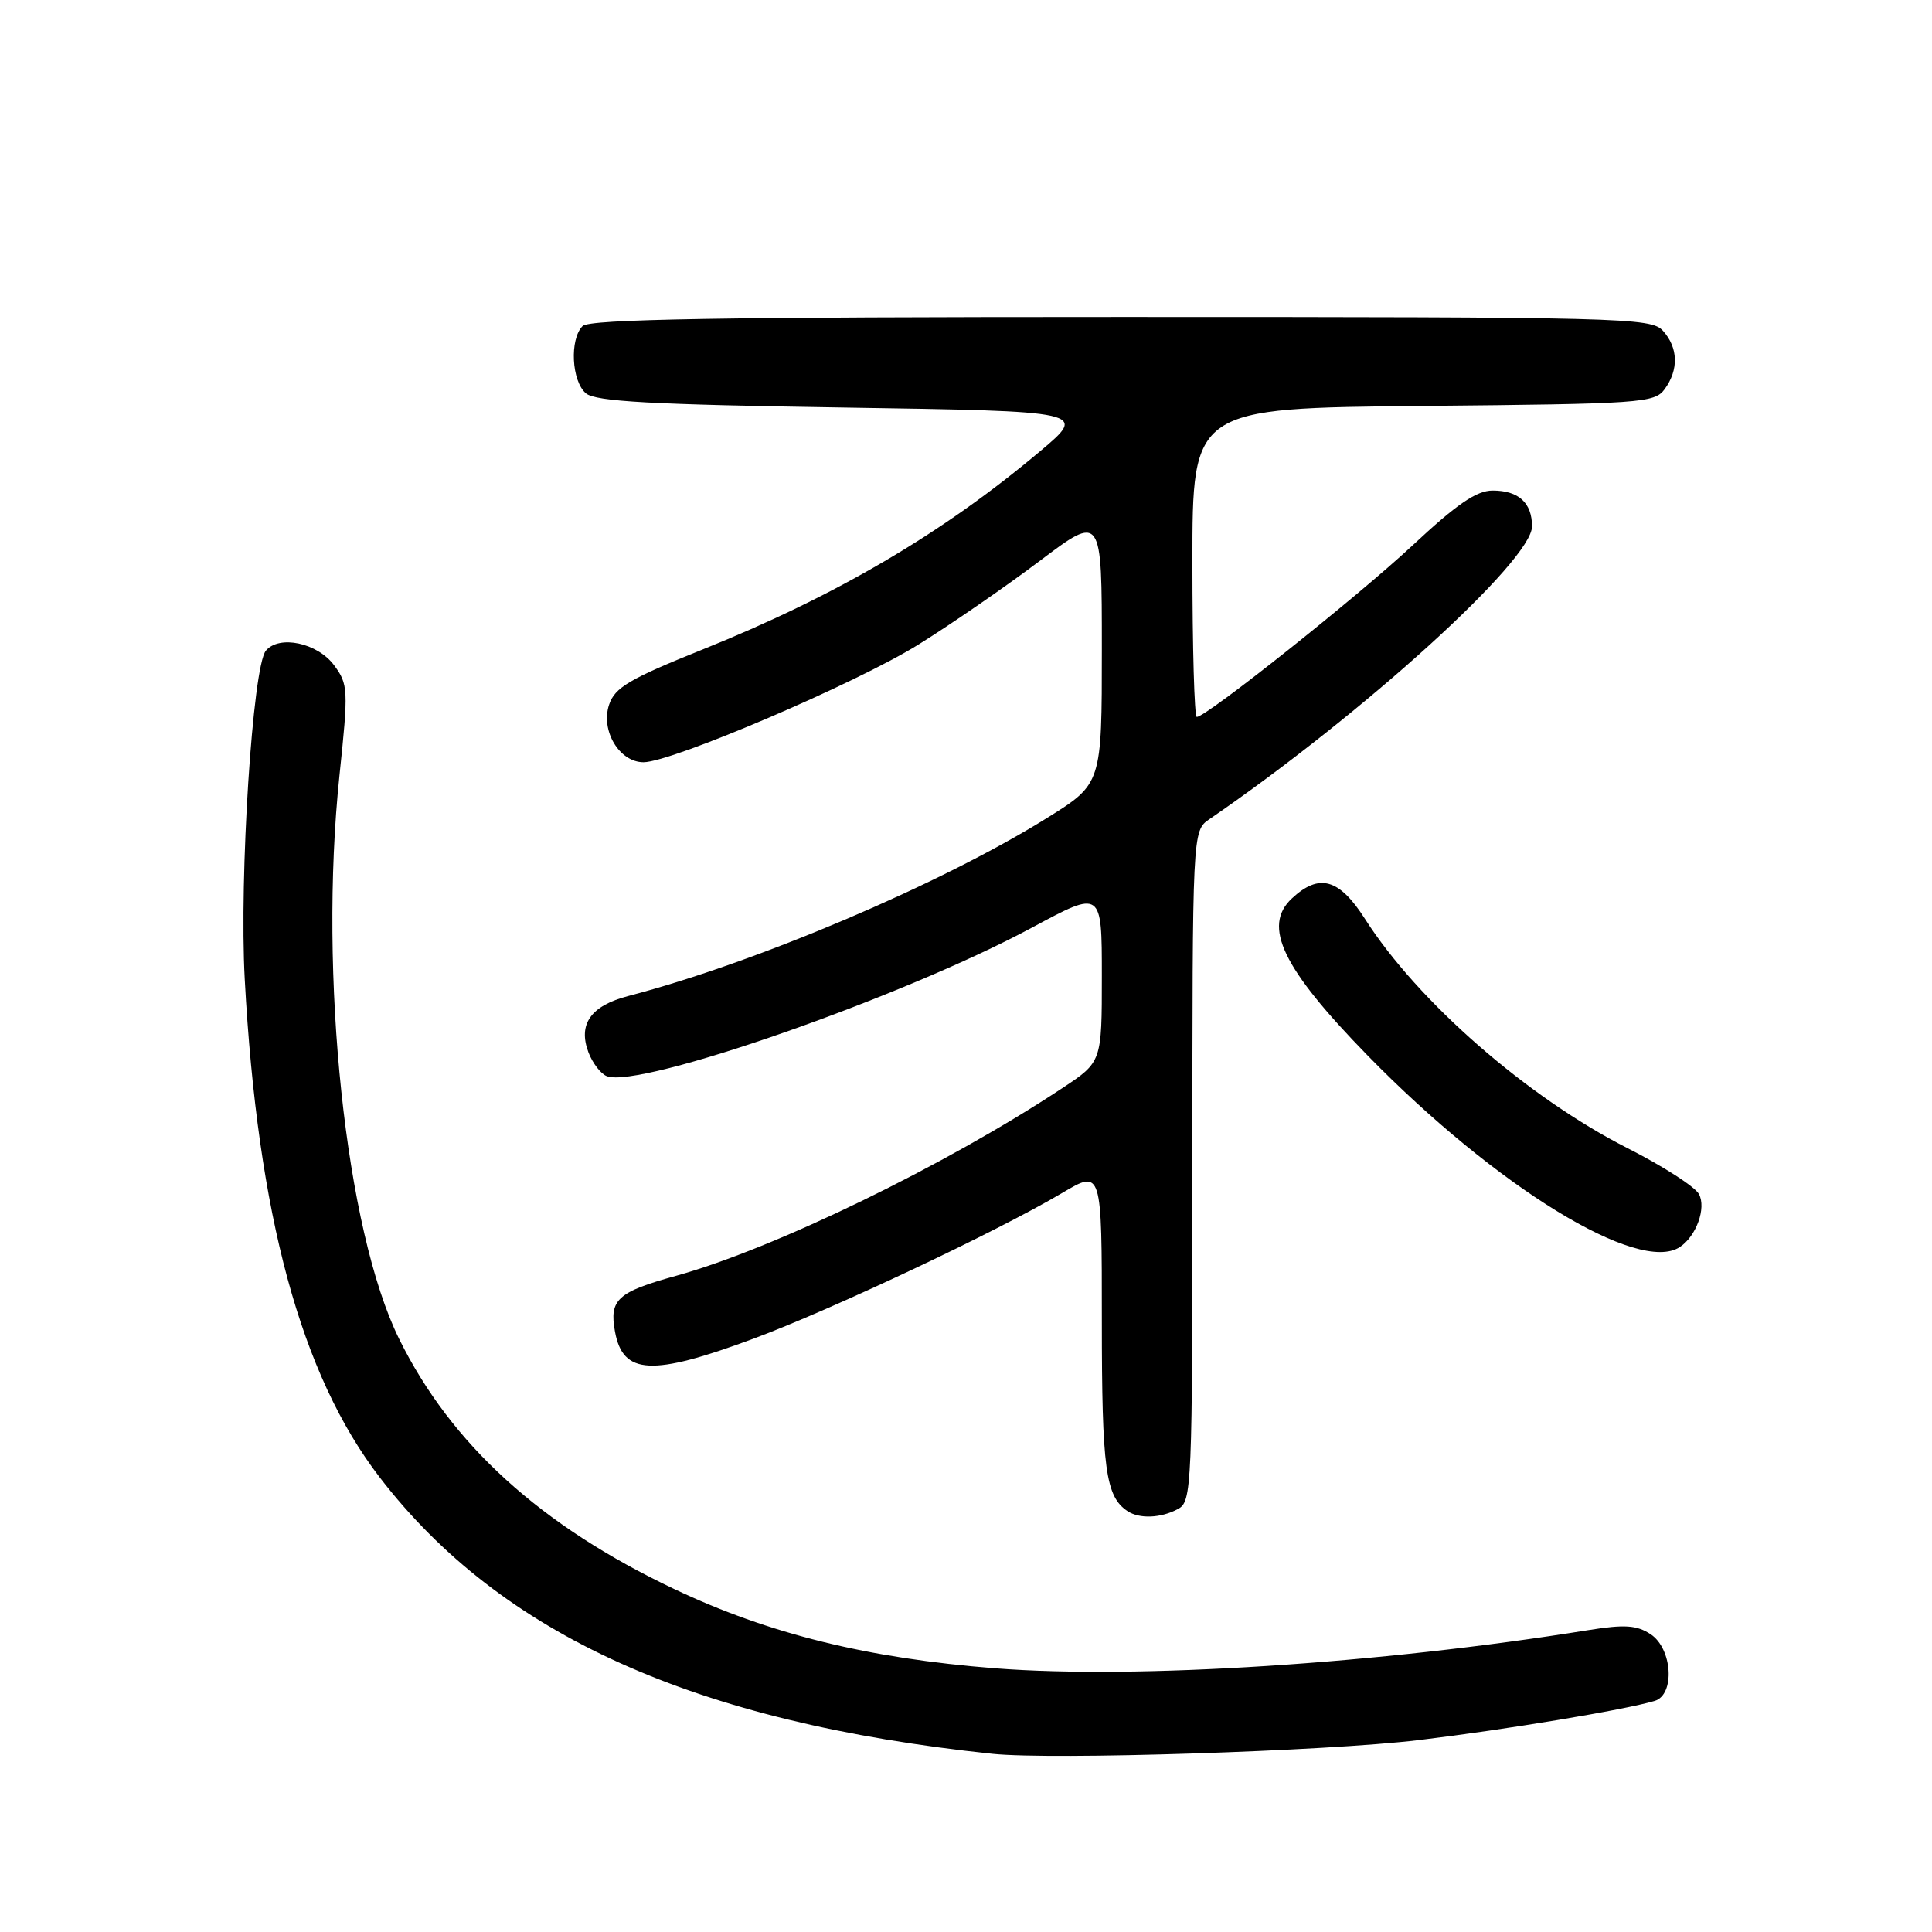 <?xml version="1.0" encoding="UTF-8" standalone="no"?>
<!DOCTYPE svg PUBLIC "-//W3C//DTD SVG 1.1//EN" "http://www.w3.org/Graphics/SVG/1.1/DTD/svg11.dtd" >
<svg xmlns="http://www.w3.org/2000/svg" xmlns:xlink="http://www.w3.org/1999/xlink" version="1.1" viewBox="0 0 256 256">
 <g >
 <path fill="currentColor"
d=" M 188.00 230.57 C 199.61 229.17 215.17 226.59 219.25 225.38 C 221.98 224.57 221.61 218.44 218.71 216.54 C 216.86 215.33 215.27 215.23 210.46 216.00 C 182.75 220.46 150.70 222.52 131.86 221.06 C 115.02 219.74 101.91 216.51 89.37 210.57 C 71.65 202.17 59.78 191.39 52.88 177.40 C 45.78 163.00 42.21 129.28 44.98 102.76 C 46.18 91.36 46.14 90.67 44.27 88.15 C 42.07 85.18 36.99 84.10 35.23 86.22 C 33.48 88.33 31.69 116.15 32.43 129.74 C 34.13 161.03 39.86 182.17 50.33 195.78 C 66.39 216.66 92.08 228.24 131.50 232.39 C 139.39 233.22 175.75 232.05 188.00 230.57 Z  M 156.07 199.96 C 157.93 198.97 158.00 197.40 158.00 154.51 C 158.00 110.09 158.00 110.09 160.25 108.55 C 180.64 94.56 203.00 74.26 203.00 69.75 C 203.00 66.62 201.22 65.00 197.78 65.00 C 195.65 65.00 193.03 66.80 187.19 72.25 C 179.89 79.06 159.84 95.00 158.58 95.00 C 158.26 95.00 158.00 85.79 158.00 74.54 C 158.00 54.08 158.00 54.08 188.58 53.79 C 217.52 53.52 219.24 53.40 220.58 51.56 C 222.46 48.98 222.37 46.07 220.35 43.83 C 218.77 42.09 215.23 42.00 148.55 42.00 C 95.32 42.00 78.11 42.29 77.20 43.20 C 75.45 44.95 75.73 50.53 77.65 52.13 C 78.95 53.20 86.28 53.61 111.71 54.00 C 144.11 54.50 144.11 54.50 137.80 59.81 C 124.91 70.66 110.72 78.99 93.05 86.08 C 83.40 89.96 81.47 91.10 80.71 93.37 C 79.56 96.81 82.07 101.00 85.27 101.00 C 89.04 100.99 113.48 90.53 121.71 85.40 C 125.99 82.74 133.21 77.76 137.75 74.34 C 146.00 68.12 146.00 68.12 146.00 85.99 C 146.00 103.86 146.00 103.86 138.73 108.39 C 124.66 117.16 100.21 127.55 83.27 131.97 C 78.28 133.26 76.56 135.71 77.98 139.46 C 78.53 140.89 79.62 142.30 80.41 142.60 C 84.80 144.29 119.68 132.10 136.75 122.91 C 146.00 117.93 146.00 117.93 146.00 129.32 C 146.00 140.72 146.00 140.72 140.75 144.19 C 125.26 154.43 102.61 165.44 89.59 169.05 C 81.80 171.20 80.71 172.21 81.49 176.45 C 82.54 182.18 86.37 182.38 99.79 177.40 C 110.11 173.57 132.03 163.23 140.75 158.07 C 146.00 154.96 146.00 154.96 146.00 175.05 C 146.00 194.64 146.49 198.29 149.40 200.23 C 150.97 201.28 153.82 201.17 156.07 199.96 Z  M 222.60 165.23 C 224.77 163.79 226.11 160.07 225.12 158.23 C 224.60 157.25 220.34 154.51 215.66 152.14 C 202.40 145.41 187.86 132.72 180.86 121.75 C 177.45 116.41 174.80 115.67 171.18 119.05 C 167.24 122.72 169.94 128.31 181.21 139.85 C 198.26 157.30 217.14 168.88 222.60 165.23 Z "/>
</g>
</svg>